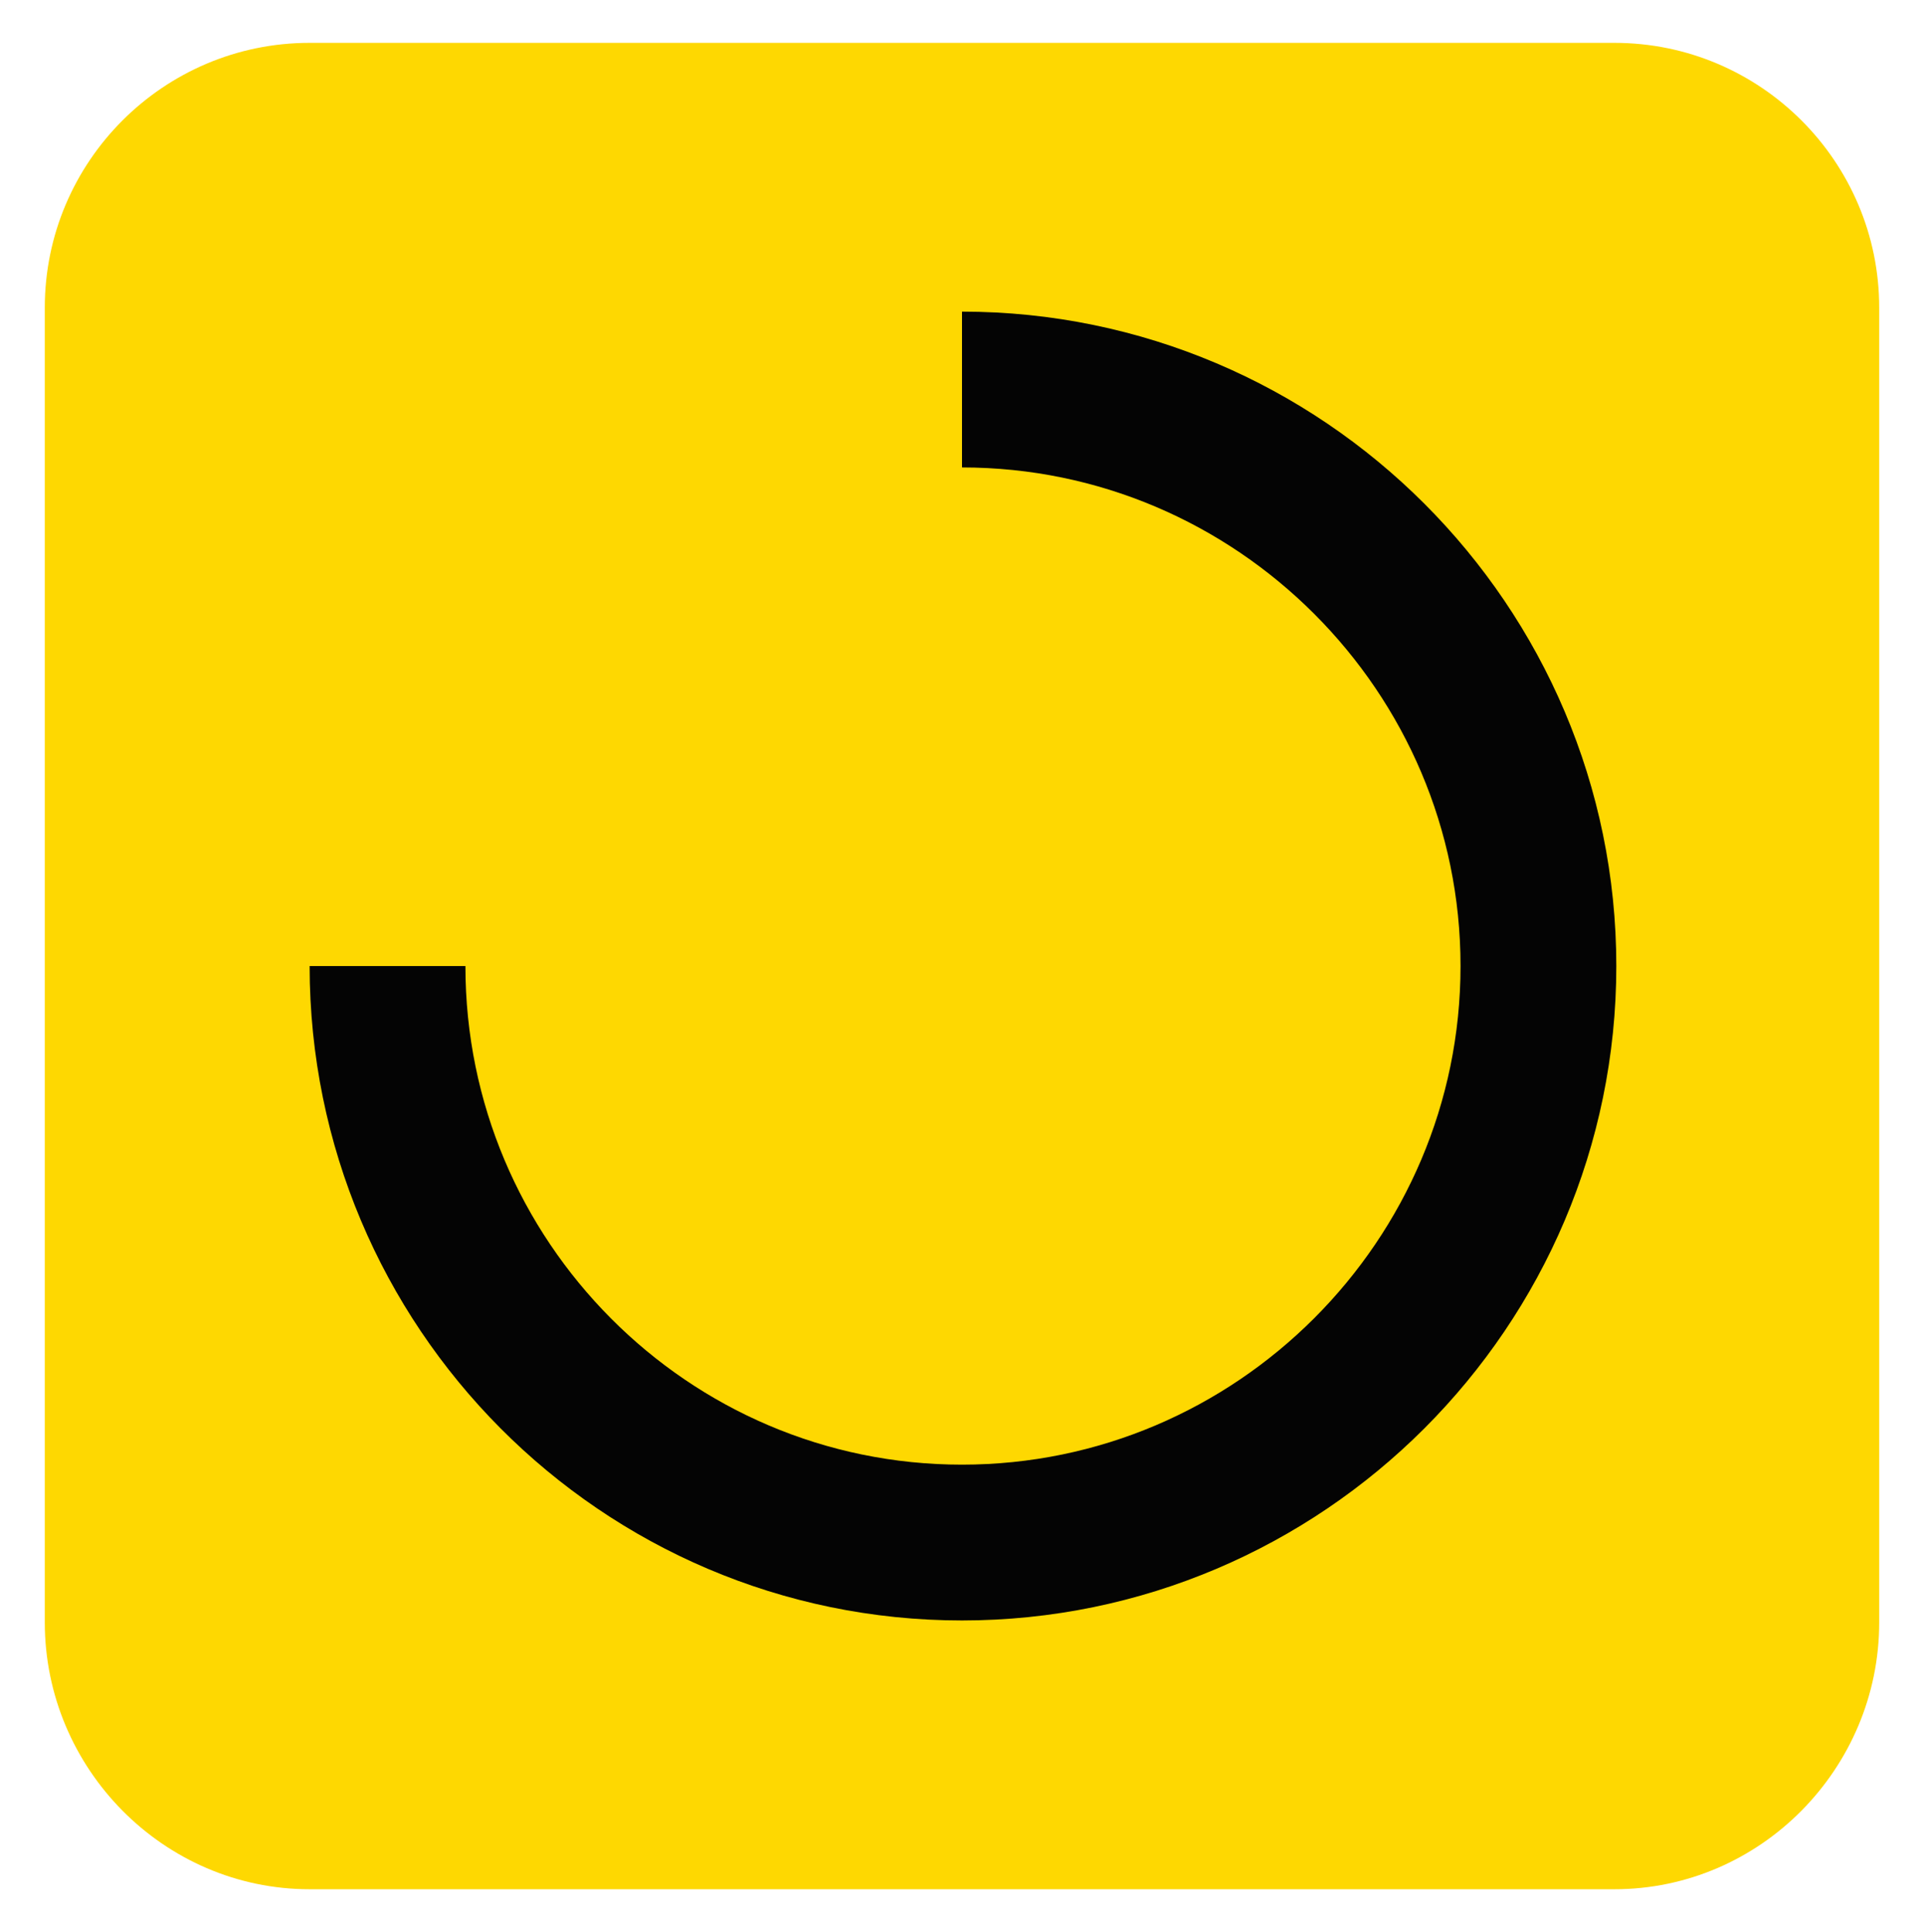 <?xml version="1.0" encoding="utf-8"?>
<!-- Generator: Adobe Illustrator 19.0.0, SVG Export Plug-In . SVG Version: 6.00 Build 0)  -->
<svg version="1.1" id="Layer_1" xmlns="http://www.w3.org/2000/svg" xmlns:xlink="http://www.w3.org/1999/xlink" x="0px" y="0px"
	 viewBox="0 0 98.8 99.2" style="enable-background:new 0 0 98.8 99.2;" xml:space="preserve">
<style type="text/css">
	.st0{fill:#FED801;}
	.st1{fill:none;stroke:#040404;stroke-width:8;stroke-miterlimit:10;}
</style>
<g id="XMLID_1_">
	<path id="XMLID_2_" class="st0" d="M82.9,97h-67C8.4,97,2.3,90.8,2.3,83.3V15.8c0-7.5,6.1-13.6,13.6-13.6h67
		c7.5,0,13.6,6.1,13.6,13.6v67.5C96.5,90.8,90.4,97,82.9,97z"/>
	<path id="XMLID_6_" class="st1" d="M49.4,20C65.7,20,79,33.3,79,49.6S65.7,79.2,49.4,79.2S19.9,65.9,19.9,49.6"/>
</g>
</svg>
